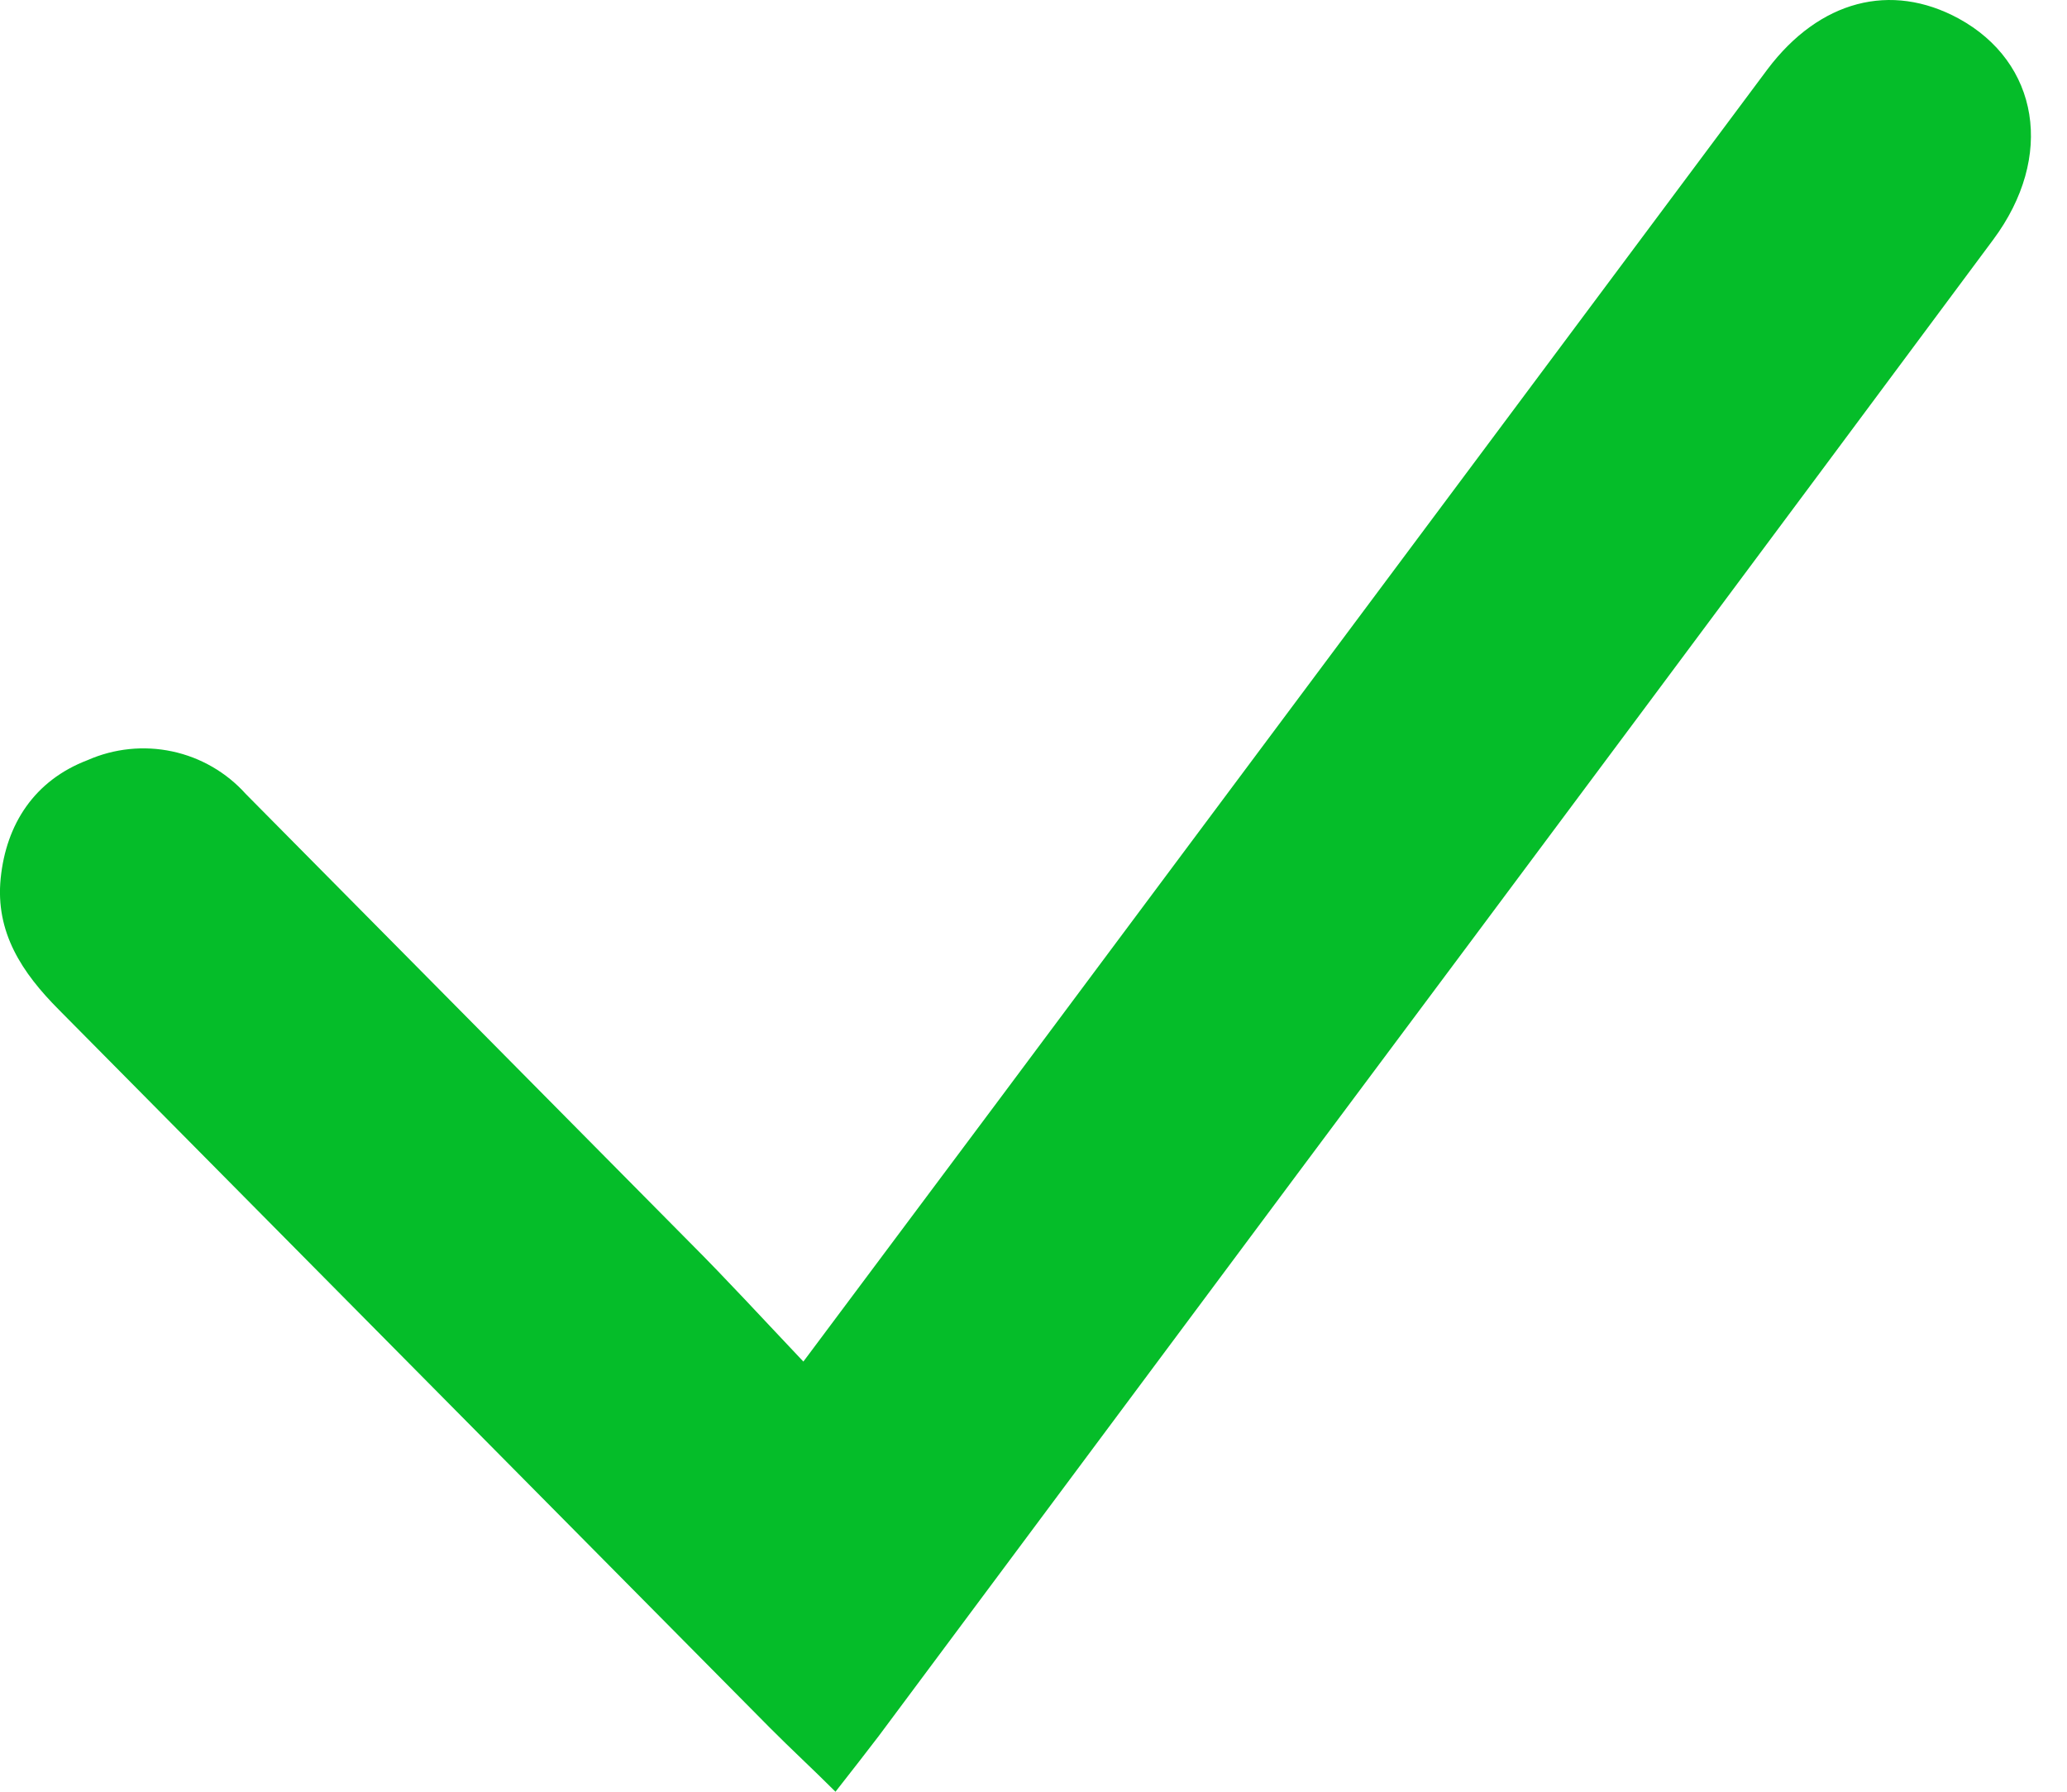 <svg width="15" height="13" viewBox="0 0 15 13" fill="none" xmlns="http://www.w3.org/2000/svg">
<path d="M5.83 9.879C6.803 8.578 7.724 7.345 8.643 6.111C10.039 4.241 11.433 2.371 12.827 0.502C13.204 0.002 13.722 -0.132 14.213 0.134C14.796 0.452 14.915 1.135 14.463 1.741C12.782 4.003 11.098 6.263 9.412 8.521L6.376 12.597C6.285 12.717 6.191 12.836 6.063 13C5.896 12.833 5.738 12.688 5.587 12.536C3.867 10.799 2.147 9.063 0.427 7.326C0.16 7.058 -0.035 6.765 0.005 6.372C0.045 5.979 0.25 5.662 0.636 5.515C0.829 5.43 1.044 5.408 1.25 5.452C1.456 5.496 1.643 5.604 1.784 5.761C2.858 6.846 3.933 7.932 5.008 9.017C5.273 9.282 5.526 9.558 5.83 9.879Z" fill="#05BD29"/>
</svg>
